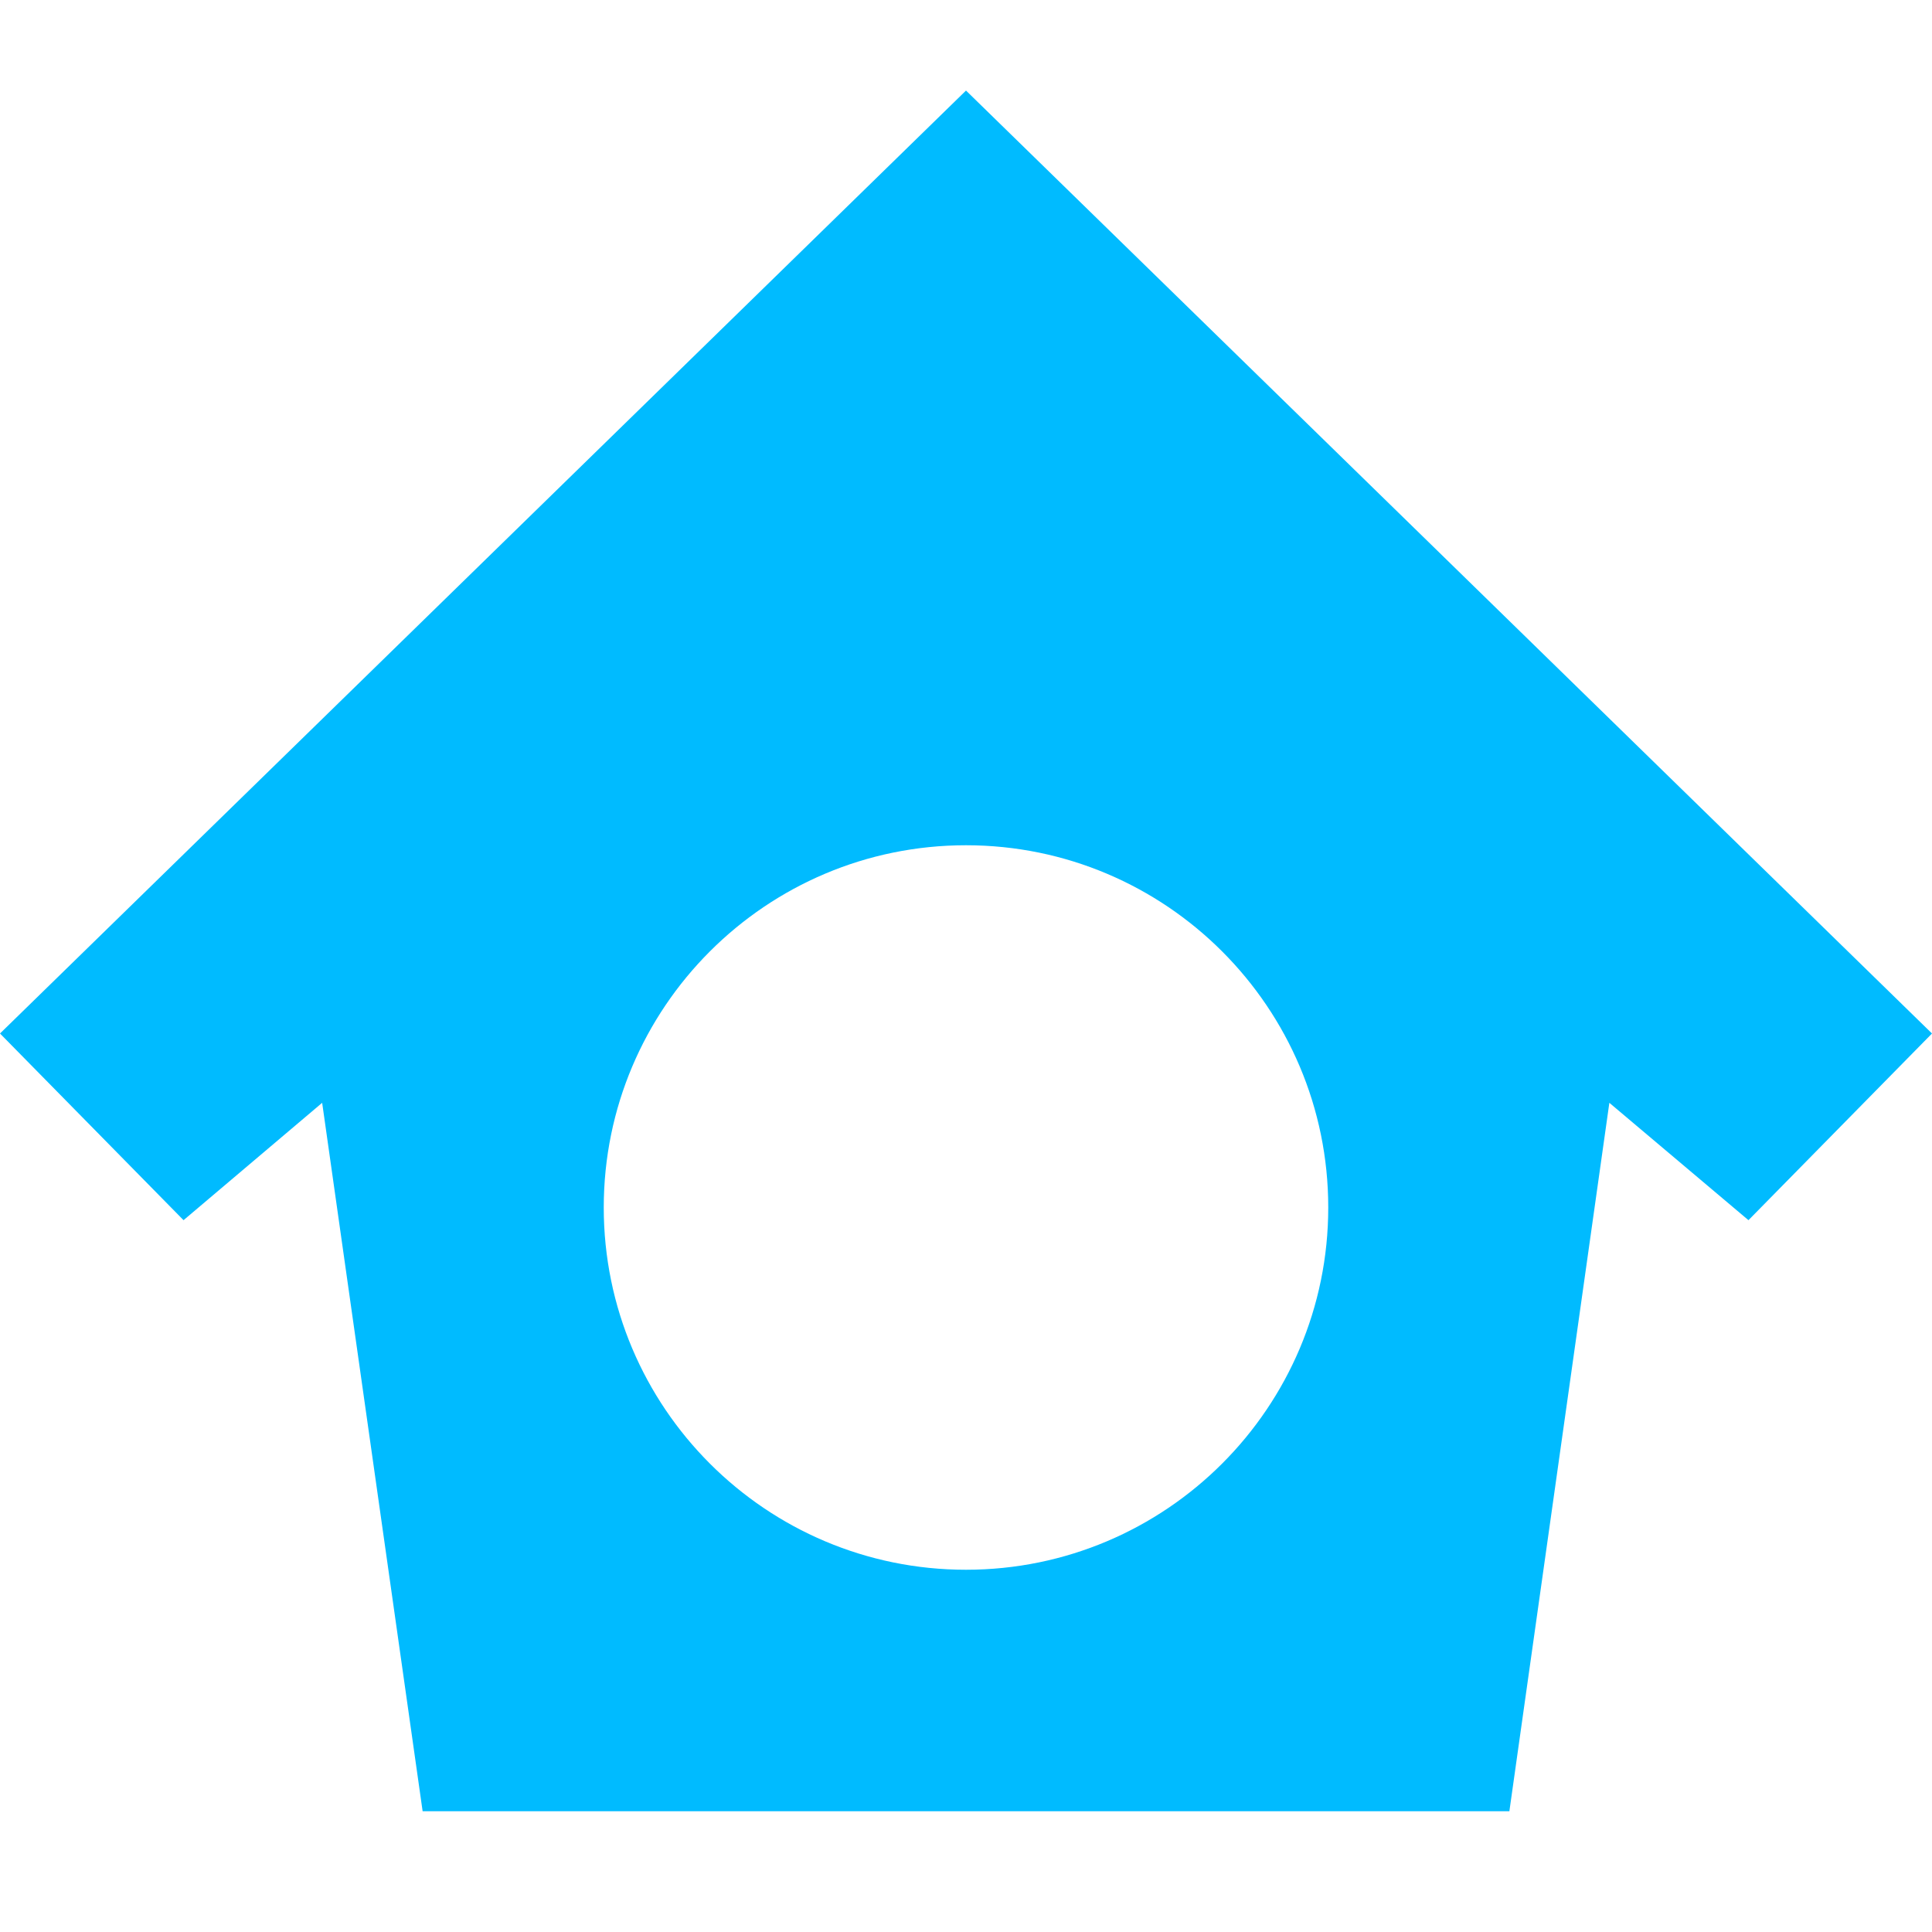 
<svg xmlns="http://www.w3.org/2000/svg" xmlns:xlink="http://www.w3.org/1999/xlink" width="16px" height="16px" viewBox="0 0 16 16" version="1.1">
<g id="surface1">
<path style=" stroke:none;fill-rule:nonzero;fill:#00bbff;fill-opacity:1;" d="M 8 0.75 L 0 8.559 L 1.52 10.105 L 2.668 9.133 L 3.5 15 L 12.5 15 L 13.328 9.133 L 14.48 10.105 L 16 8.559 Z M 8 7 C 9.656 7 11 8.344 11 10 C 11 11.656 9.656 13 8 13 C 6.344 13 5 11.656 5 10 C 5 8.344 6.344 7 8 7 Z M 8 7 "/>
</g>
</svg>
